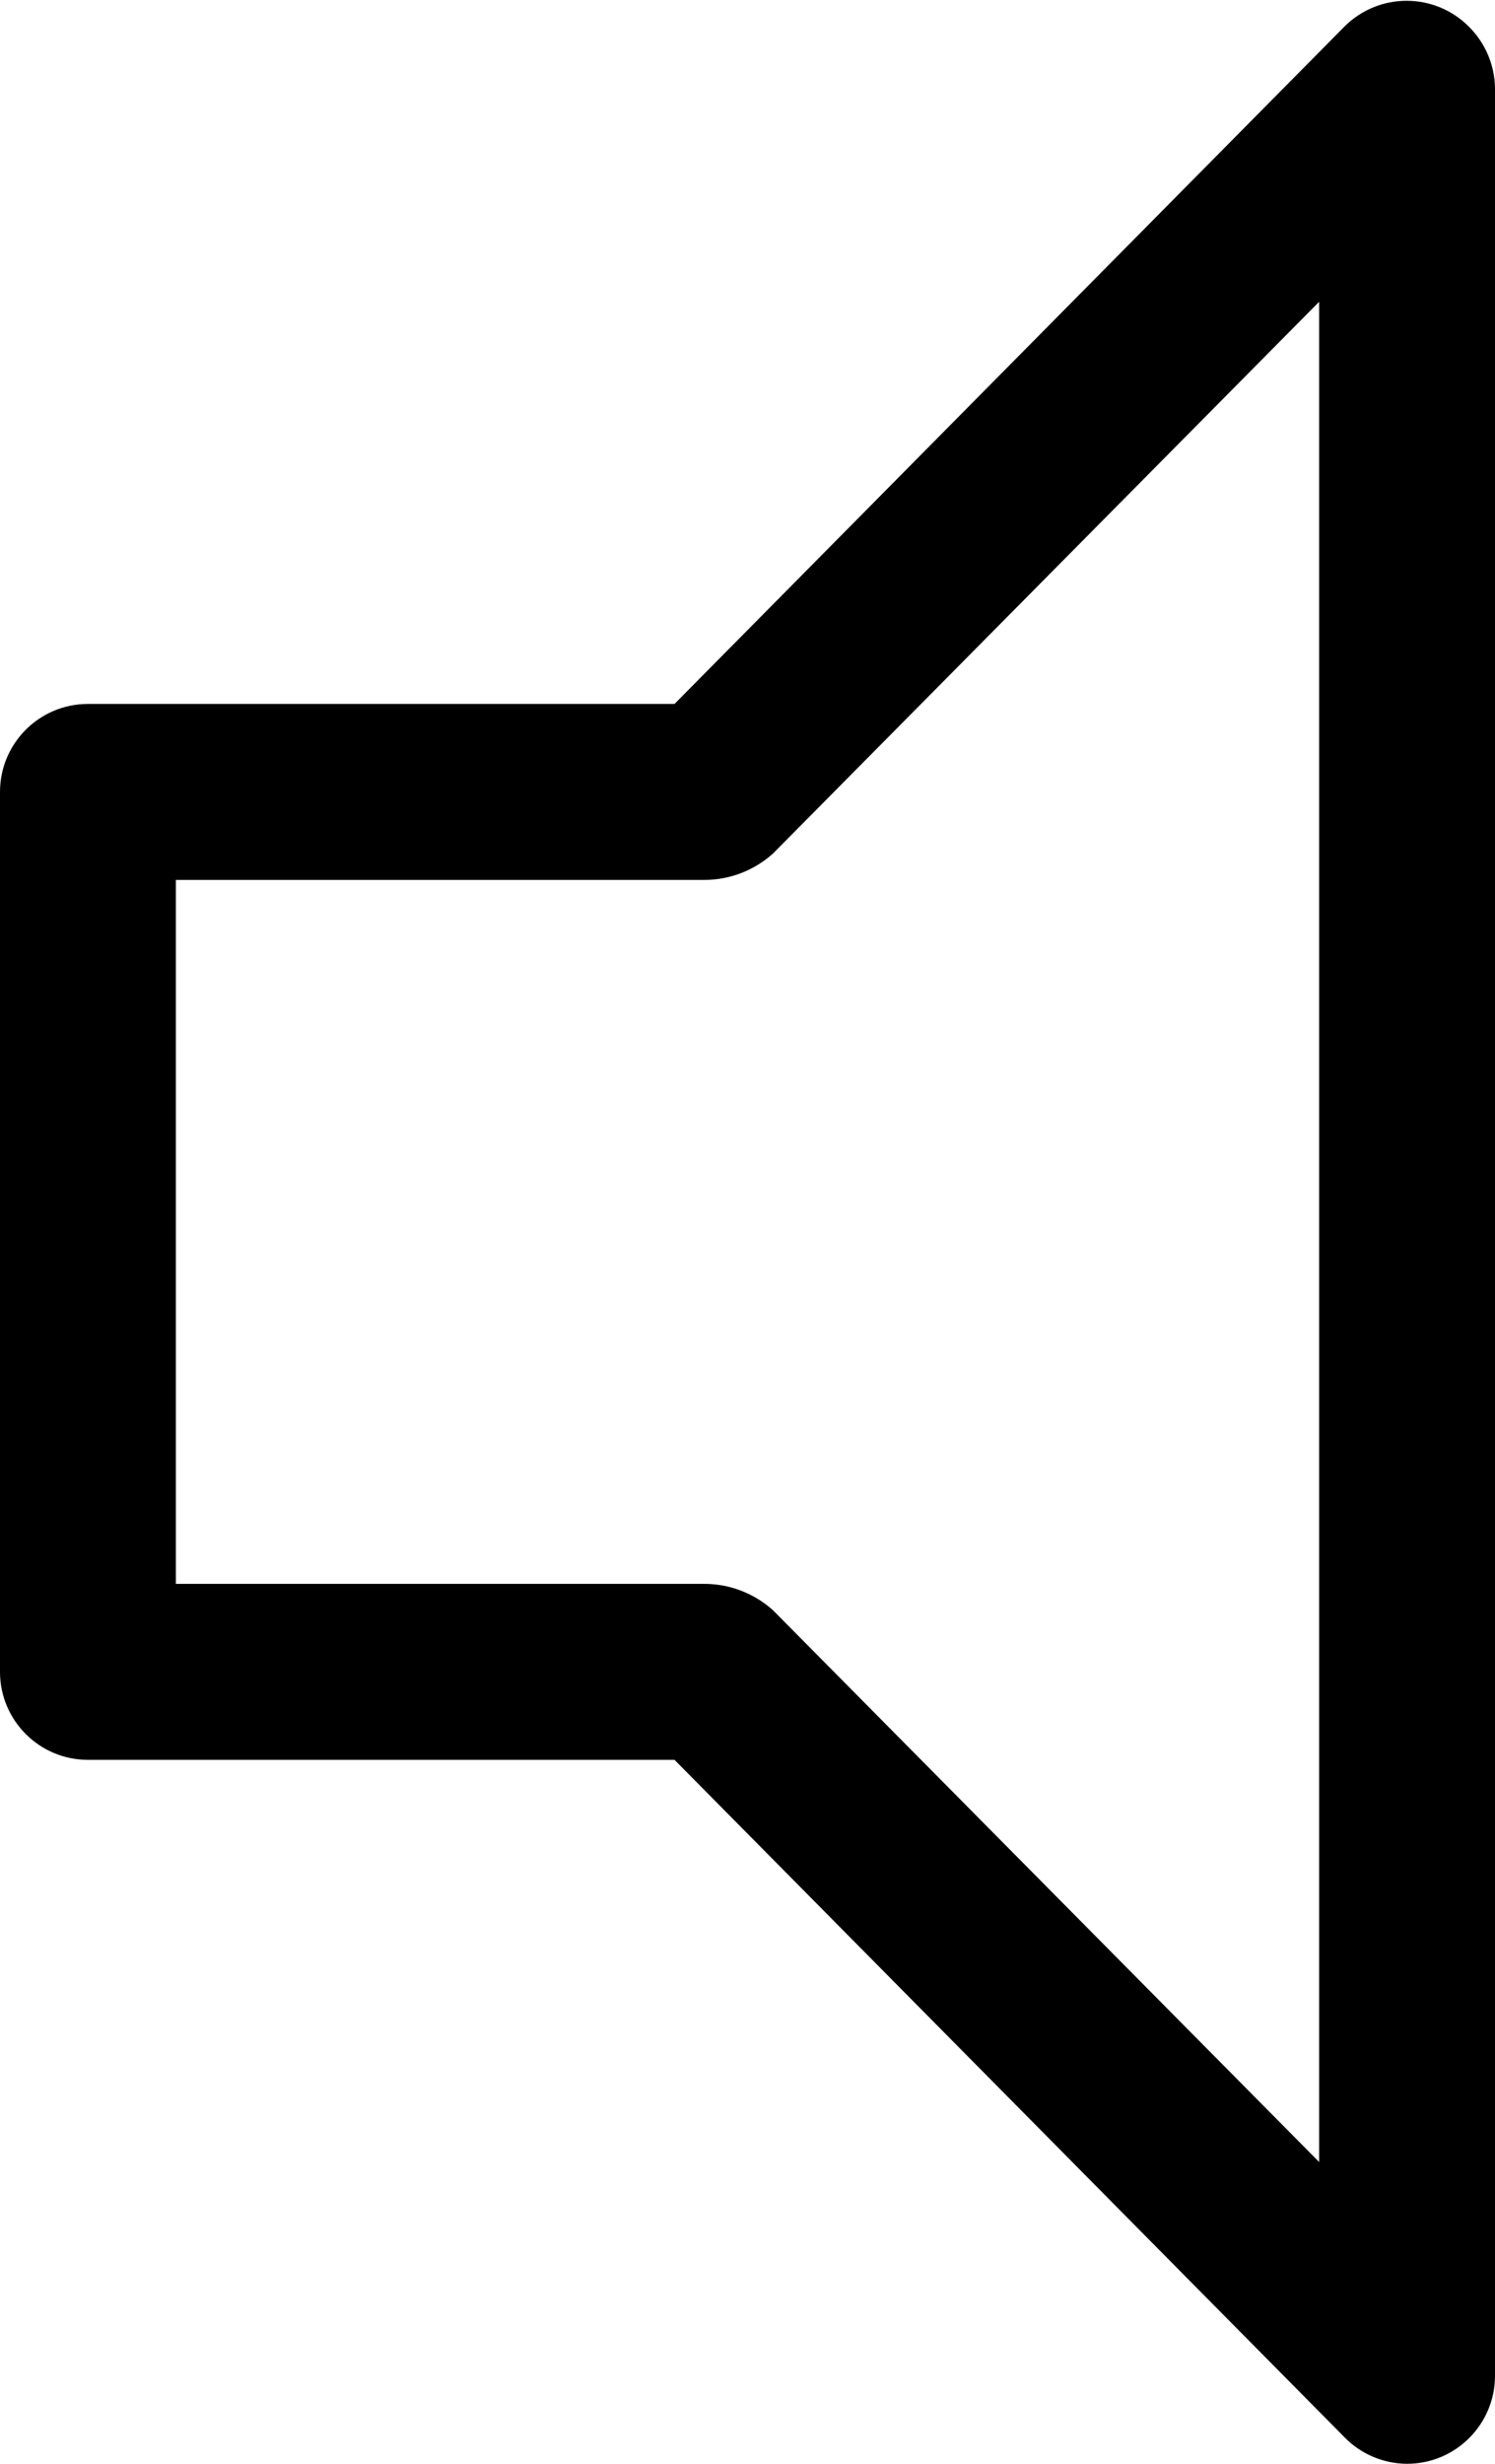 ﻿<?xml version="1.0" encoding="utf-8"?>
<svg version="1.1" xmlns:xlink="http://www.w3.org/1999/xlink" width="17px" height="28px" xmlns="http://www.w3.org/2000/svg">
  <defs>
    <pattern id="BGPattern" patternUnits="userSpaceOnUse" alignment="0 0" imageRepeat="None" />
    <mask fill="white" id="Clip4476">
      <path d="M 17 27  C 17 27.552  16.552 28  16 28  C 15.733 27.999  15.477 27.891  15.29 27.7  L 7.67 20  L 1 20  C 0.448 20  0 19.552  0 19  L 0 9  C 0 8.448  0.448 8  1 8  L 7.67 8  L 15.29 0.3  C 15.68 -0.088  16.31 -0.088  16.7 0.3  C 16.888 0.485  16.996 0.736  17 1  L 17 27  Z M 2 10  L 2 18  L 8 18  C 8.292 17.998  8.573 18.105  8.79 18.3  L 15 24.57  L 15 3.43  L 8.79 9.7  C 8.573 9.895  8.292 10.002  8 10  L 2 10  Z " fill-rule="evenodd" />
    </mask>
  </defs>
  <g transform="matrix(1 0 0 1 -4 -2 )">
    <path d="M 17 27  C 17 27.552  16.552 28  16 28  C 15.733 27.999  15.477 27.891  15.29 27.7  L 7.67 20  L 1 20  C 0.448 20  0 19.552  0 19  L 0 9  C 0 8.448  0.448 8  1 8  L 7.67 8  L 15.29 0.3  C 15.68 -0.088  16.31 -0.088  16.7 0.3  C 16.888 0.485  16.996 0.736  17 1  L 17 27  Z M 2 10  L 2 18  L 8 18  C 8.292 17.998  8.573 18.105  8.79 18.3  L 15 24.57  L 15 3.43  L 8.79 9.7  C 8.573 9.895  8.292 10.002  8 10  L 2 10  Z " fill-rule="nonzero" fill="rgba(0, 0, 0, 1)" stroke="none" transform="matrix(1 0 0 1 4 2 )" class="fill" />
    <path d="M 17 27  C 17 27.552  16.552 28  16 28  C 15.733 27.999  15.477 27.891  15.29 27.7  L 7.67 20  L 1 20  C 0.448 20  0 19.552  0 19  L 0 9  C 0 8.448  0.448 8  1 8  L 7.67 8  L 15.29 0.3  C 15.68 -0.088  16.31 -0.088  16.7 0.3  C 16.888 0.485  16.996 0.736  17 1  L 17 27  Z " stroke-width="0" stroke-dasharray="0" stroke="rgba(255, 255, 255, 0)" fill="none" transform="matrix(1 0 0 1 4 2 )" class="stroke" mask="url(#Clip4476)" />
    <path d="M 2 10  L 2 18  L 8 18  C 8.292 17.998  8.573 18.105  8.79 18.3  L 15 24.57  L 15 3.43  L 8.79 9.7  C 8.573 9.895  8.292 10.002  8 10  L 2 10  Z " stroke-width="0" stroke-dasharray="0" stroke="rgba(255, 255, 255, 0)" fill="none" transform="matrix(1 0 0 1 4 2 )" class="stroke" mask="url(#Clip4476)" />
  </g>
</svg>